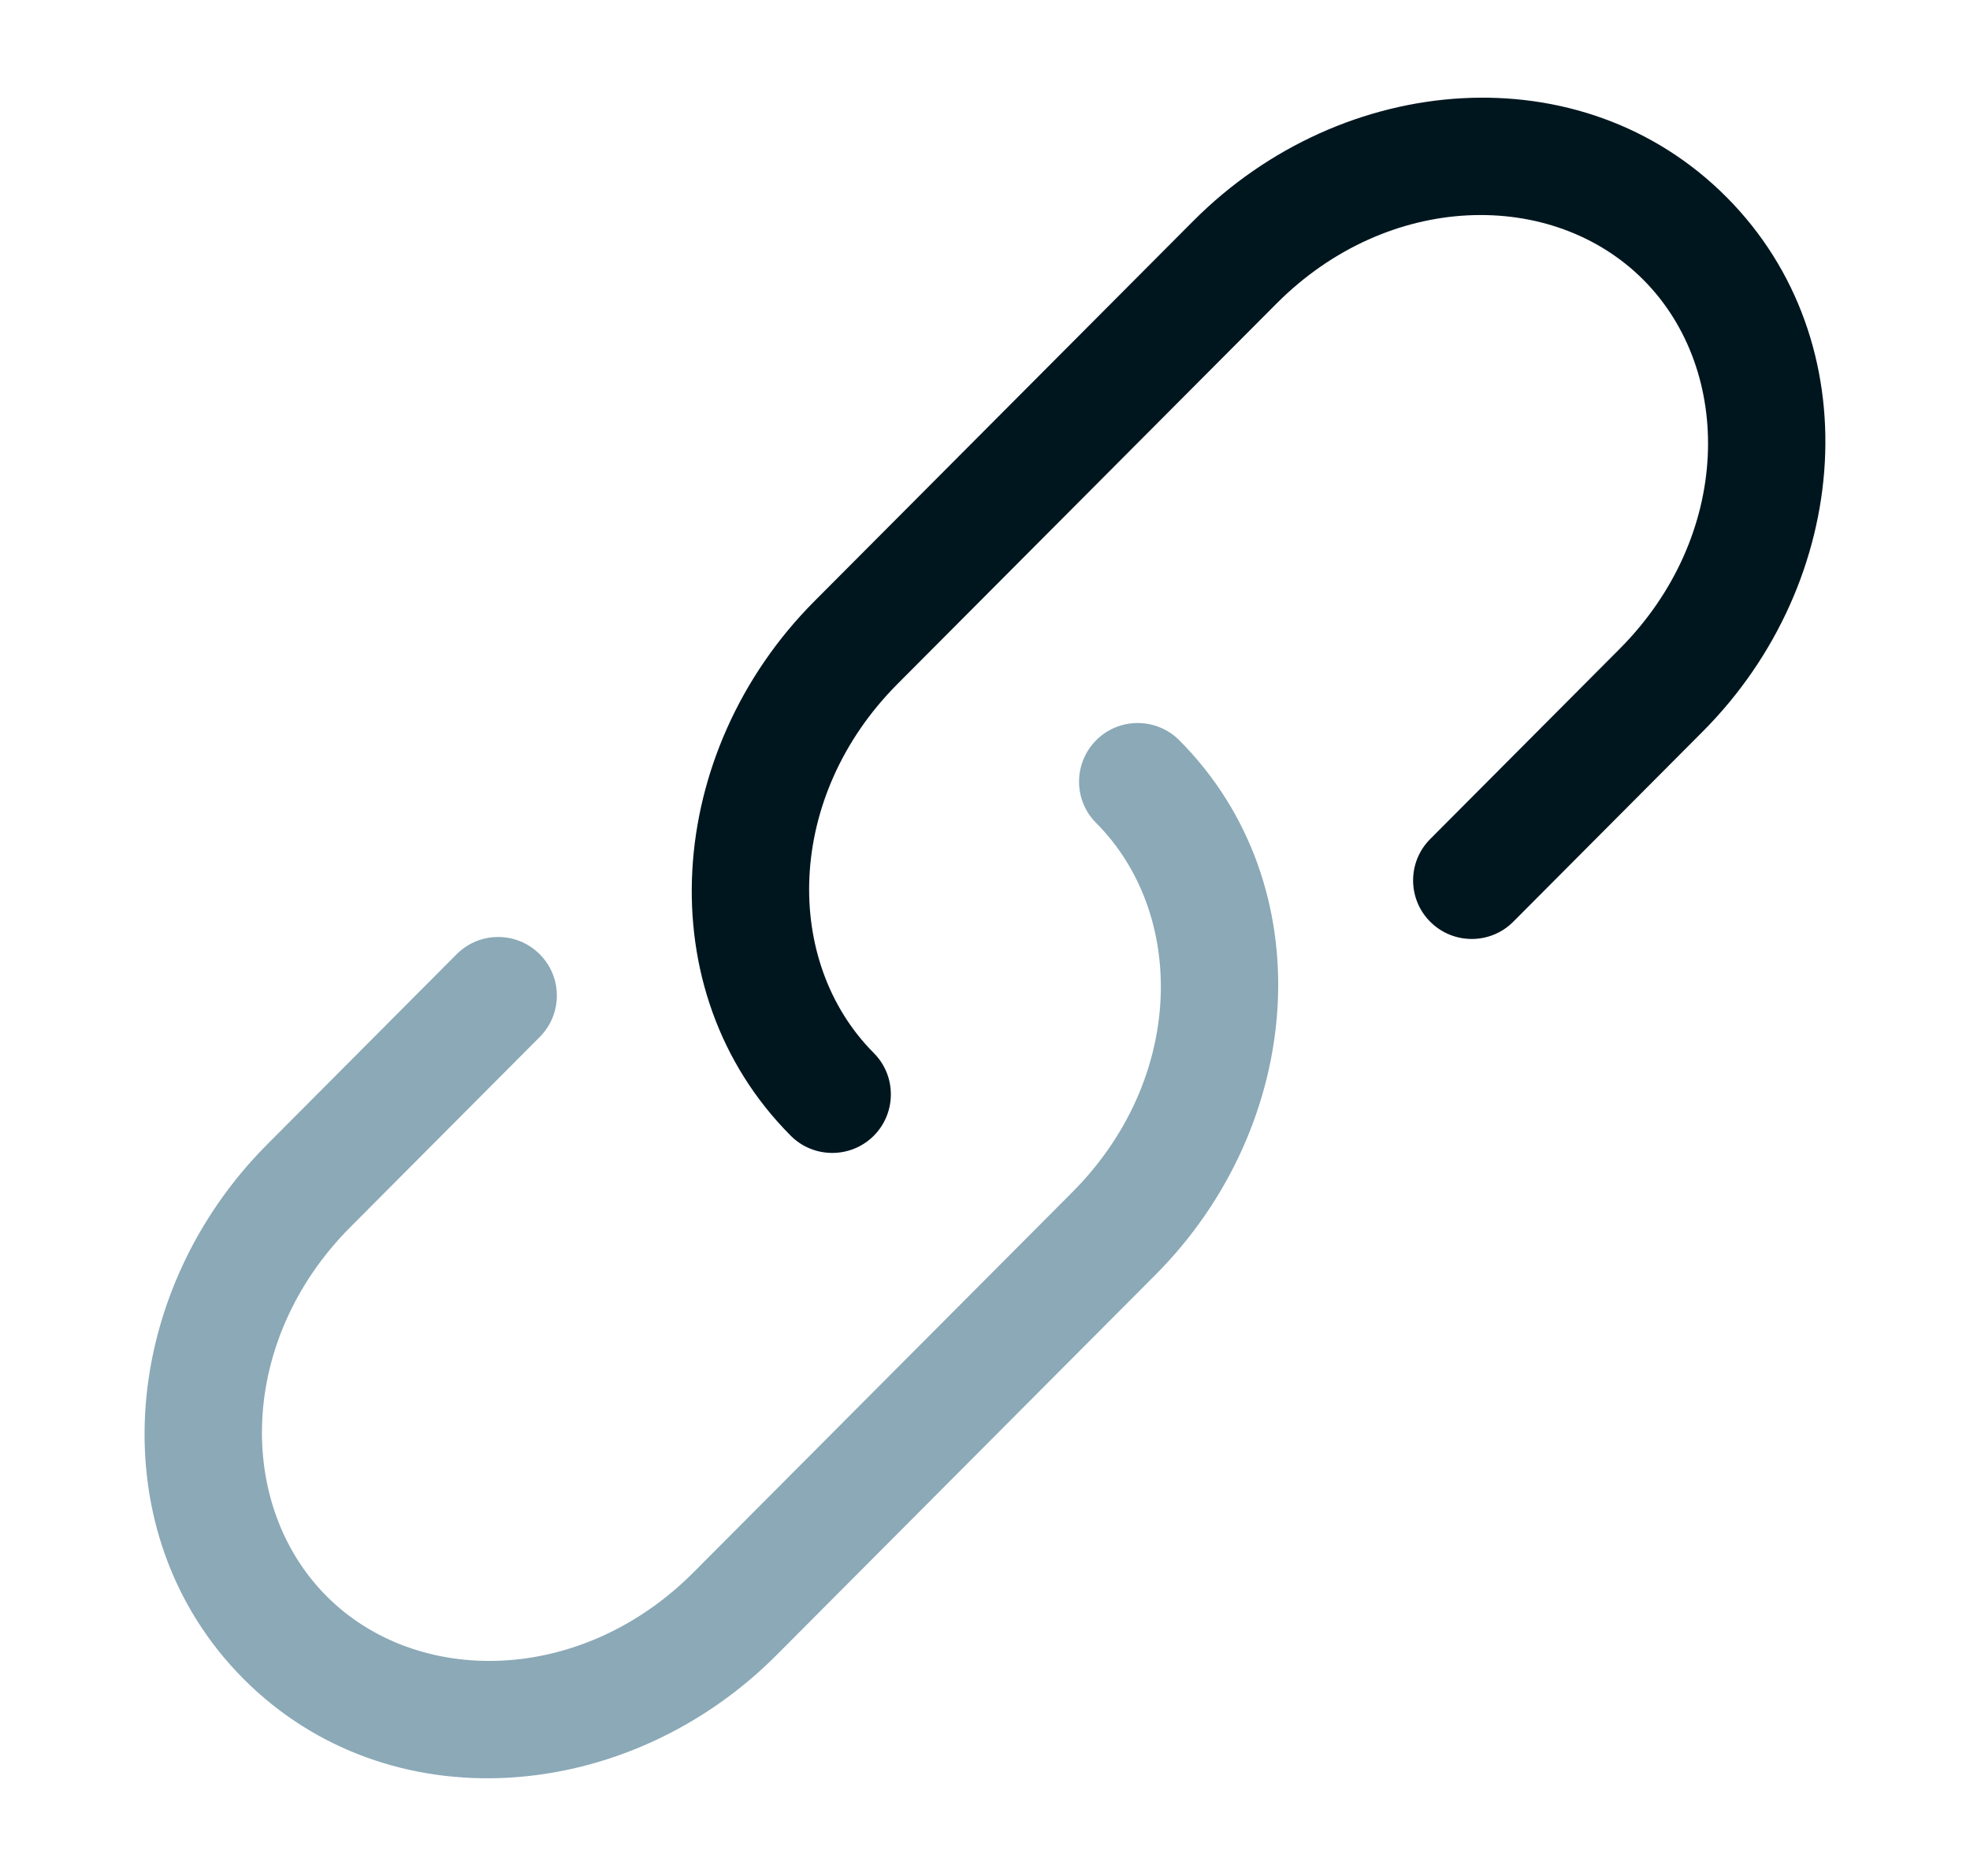 <svg width="21" height="20" viewBox="0 0 21 20" fill="none" xmlns="http://www.w3.org/2000/svg">
<path d="M13.607 3.237C14.802 2.037 16.55 2.012 17.518 2.983C18.488 3.957 18.462 5.716 17.266 6.917L15.246 8.945C15.002 9.189 15.003 9.585 15.247 9.828C15.492 10.072 15.888 10.071 16.131 9.827L18.151 7.799C19.744 6.2 19.944 3.647 18.404 2.101C16.862 0.553 14.315 0.755 12.721 2.355L8.681 6.41C7.088 8.009 6.889 10.562 8.429 12.108C8.672 12.352 9.068 12.353 9.313 12.11C9.557 11.866 9.558 11.47 9.314 11.226C8.345 10.252 8.371 8.493 9.567 7.292L13.607 3.237Z" fill="#00161F"/>
<path opacity="0.5" d="M12.571 7.892C12.327 7.648 11.931 7.647 11.687 7.89C11.442 8.134 11.441 8.53 11.685 8.774C12.655 9.748 12.629 11.507 11.433 12.708L7.393 16.763C6.198 17.963 4.449 17.988 3.481 17.017C2.512 16.043 2.538 14.284 3.734 13.083L5.754 11.055C5.997 10.811 5.997 10.415 5.752 10.172C5.507 9.928 5.112 9.929 4.868 10.173L2.848 12.201C1.255 13.8 1.056 16.353 2.596 17.899C4.138 19.447 6.685 19.245 8.278 17.645L12.318 13.59C13.911 11.991 14.111 9.438 12.571 7.892Z" fill="#195571"/>
</svg>
